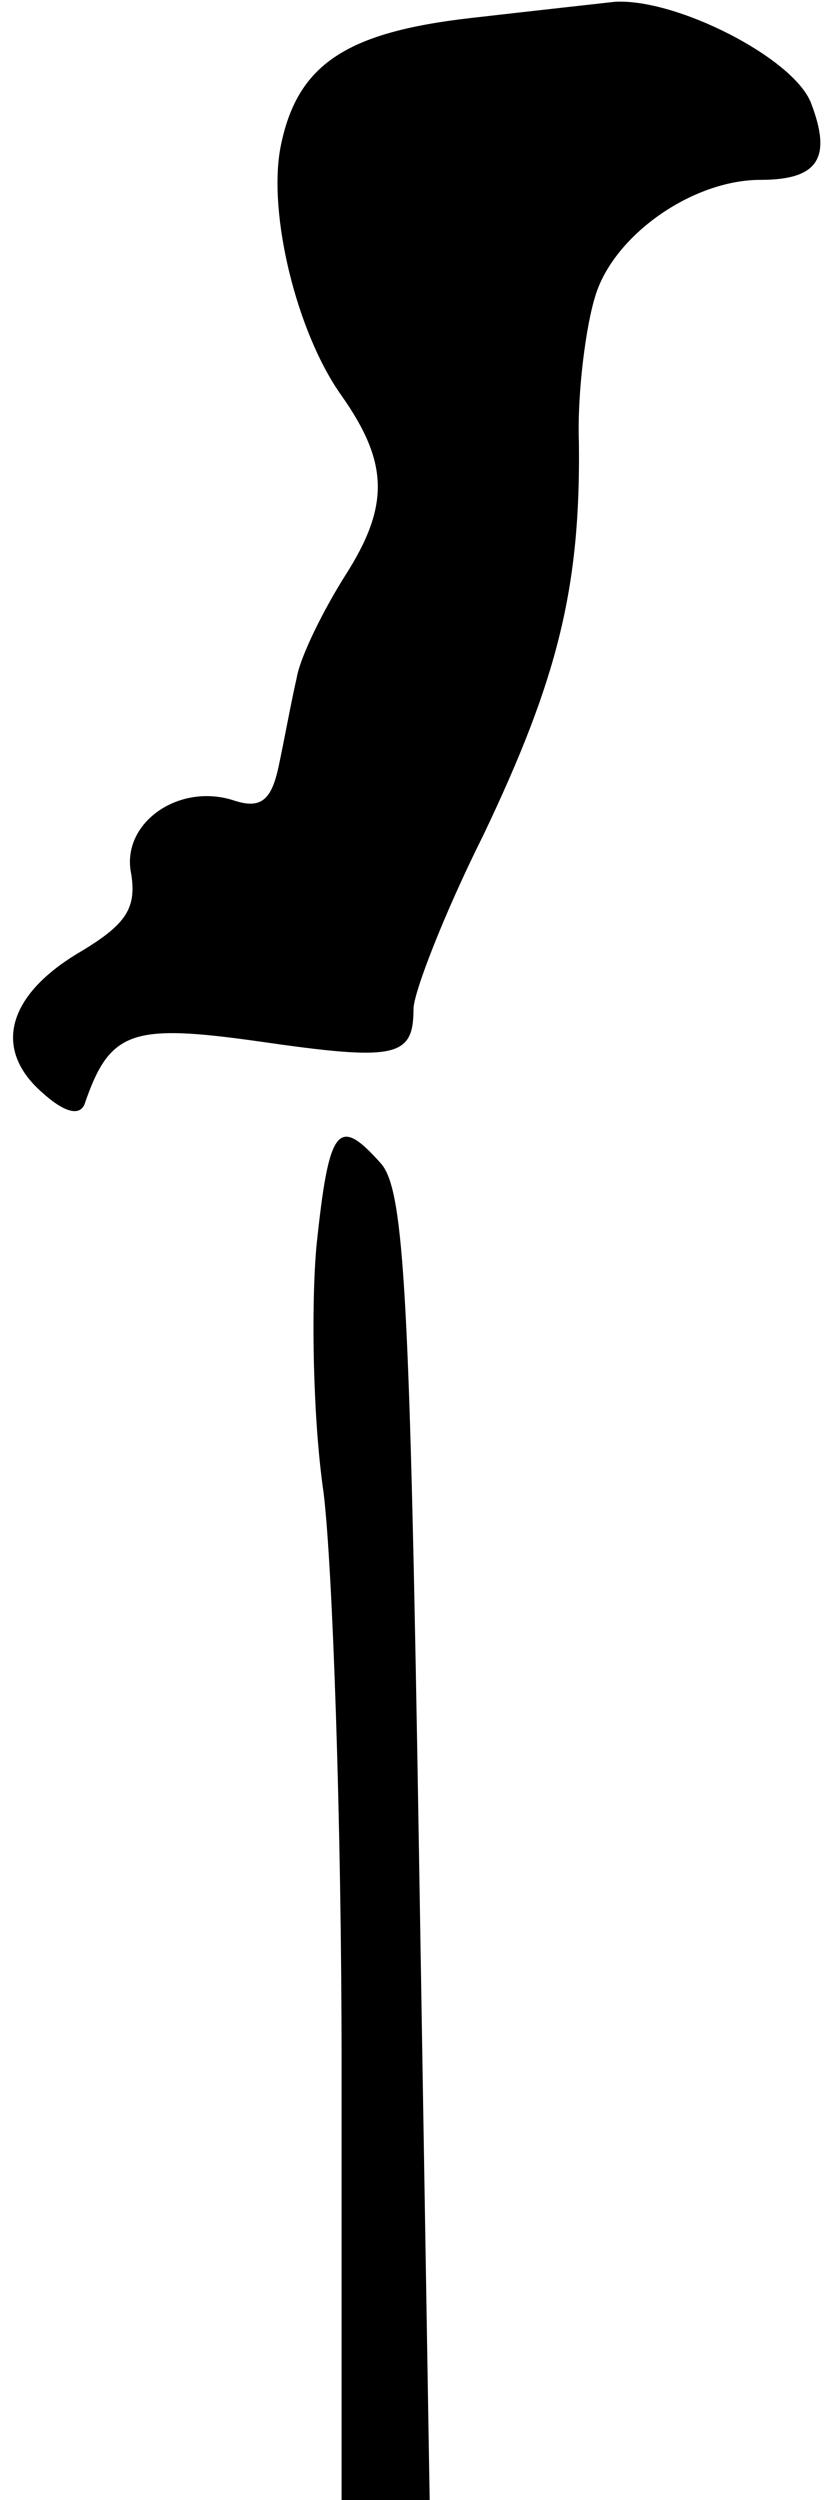 <?xml version="1.0" standalone="no"?>
<!DOCTYPE svg PUBLIC "-//W3C//DTD SVG 20010904//EN"
 "http://www.w3.org/TR/2001/REC-SVG-20010904/DTD/svg10.dtd">
<svg version="1.0" xmlns="http://www.w3.org/2000/svg"
 width="46pt" height="139pt" viewBox="0 0 46 139"
 preserveAspectRatio="xMidYMid meet">
<g transform="translate(0,139) scale(0.1,-0.1)"
fill="#000000" stroke="none">
<path fill="#000000" stroke="none" d="M262 1380 c-70 -8 -97 -26 -106 -72 -7
-37 9 -103 34 -138 26 -37 27 -61 2 -100 -12 -19 -25 -45 -27 -57 -3 -13 -7
-35 -10 -49 -4 -19 -10 -24 -25 -19 -31 10 -63 -13 -57 -41 3 -19 -3 -28 -28
-43 -41 -24 -49 -54 -22 -78 12 -11 21 -14 24 -7 14 41 26 45 97 35 76 -11 86
-9 86 18 0 9 17 53 39 97 41 86 54 137 53 218 -1 28 4 65 9 81 10 34 54 65 92
65 32 0 40 12 28 43 -10 25 -75 58 -109 56 -9 -1 -45 -5 -80 -9z"/>
<path fill="#000000" stroke="none" d="M176 697 c-3 -34 -2 -96 4 -137 5 -41
10 -184 10 -317 l0 -243 25 0 24 0 -6 363 c-5 304 -8 365 -21 380 -24 27 -29
21 -36 -46z"/>
</g>
</svg>
